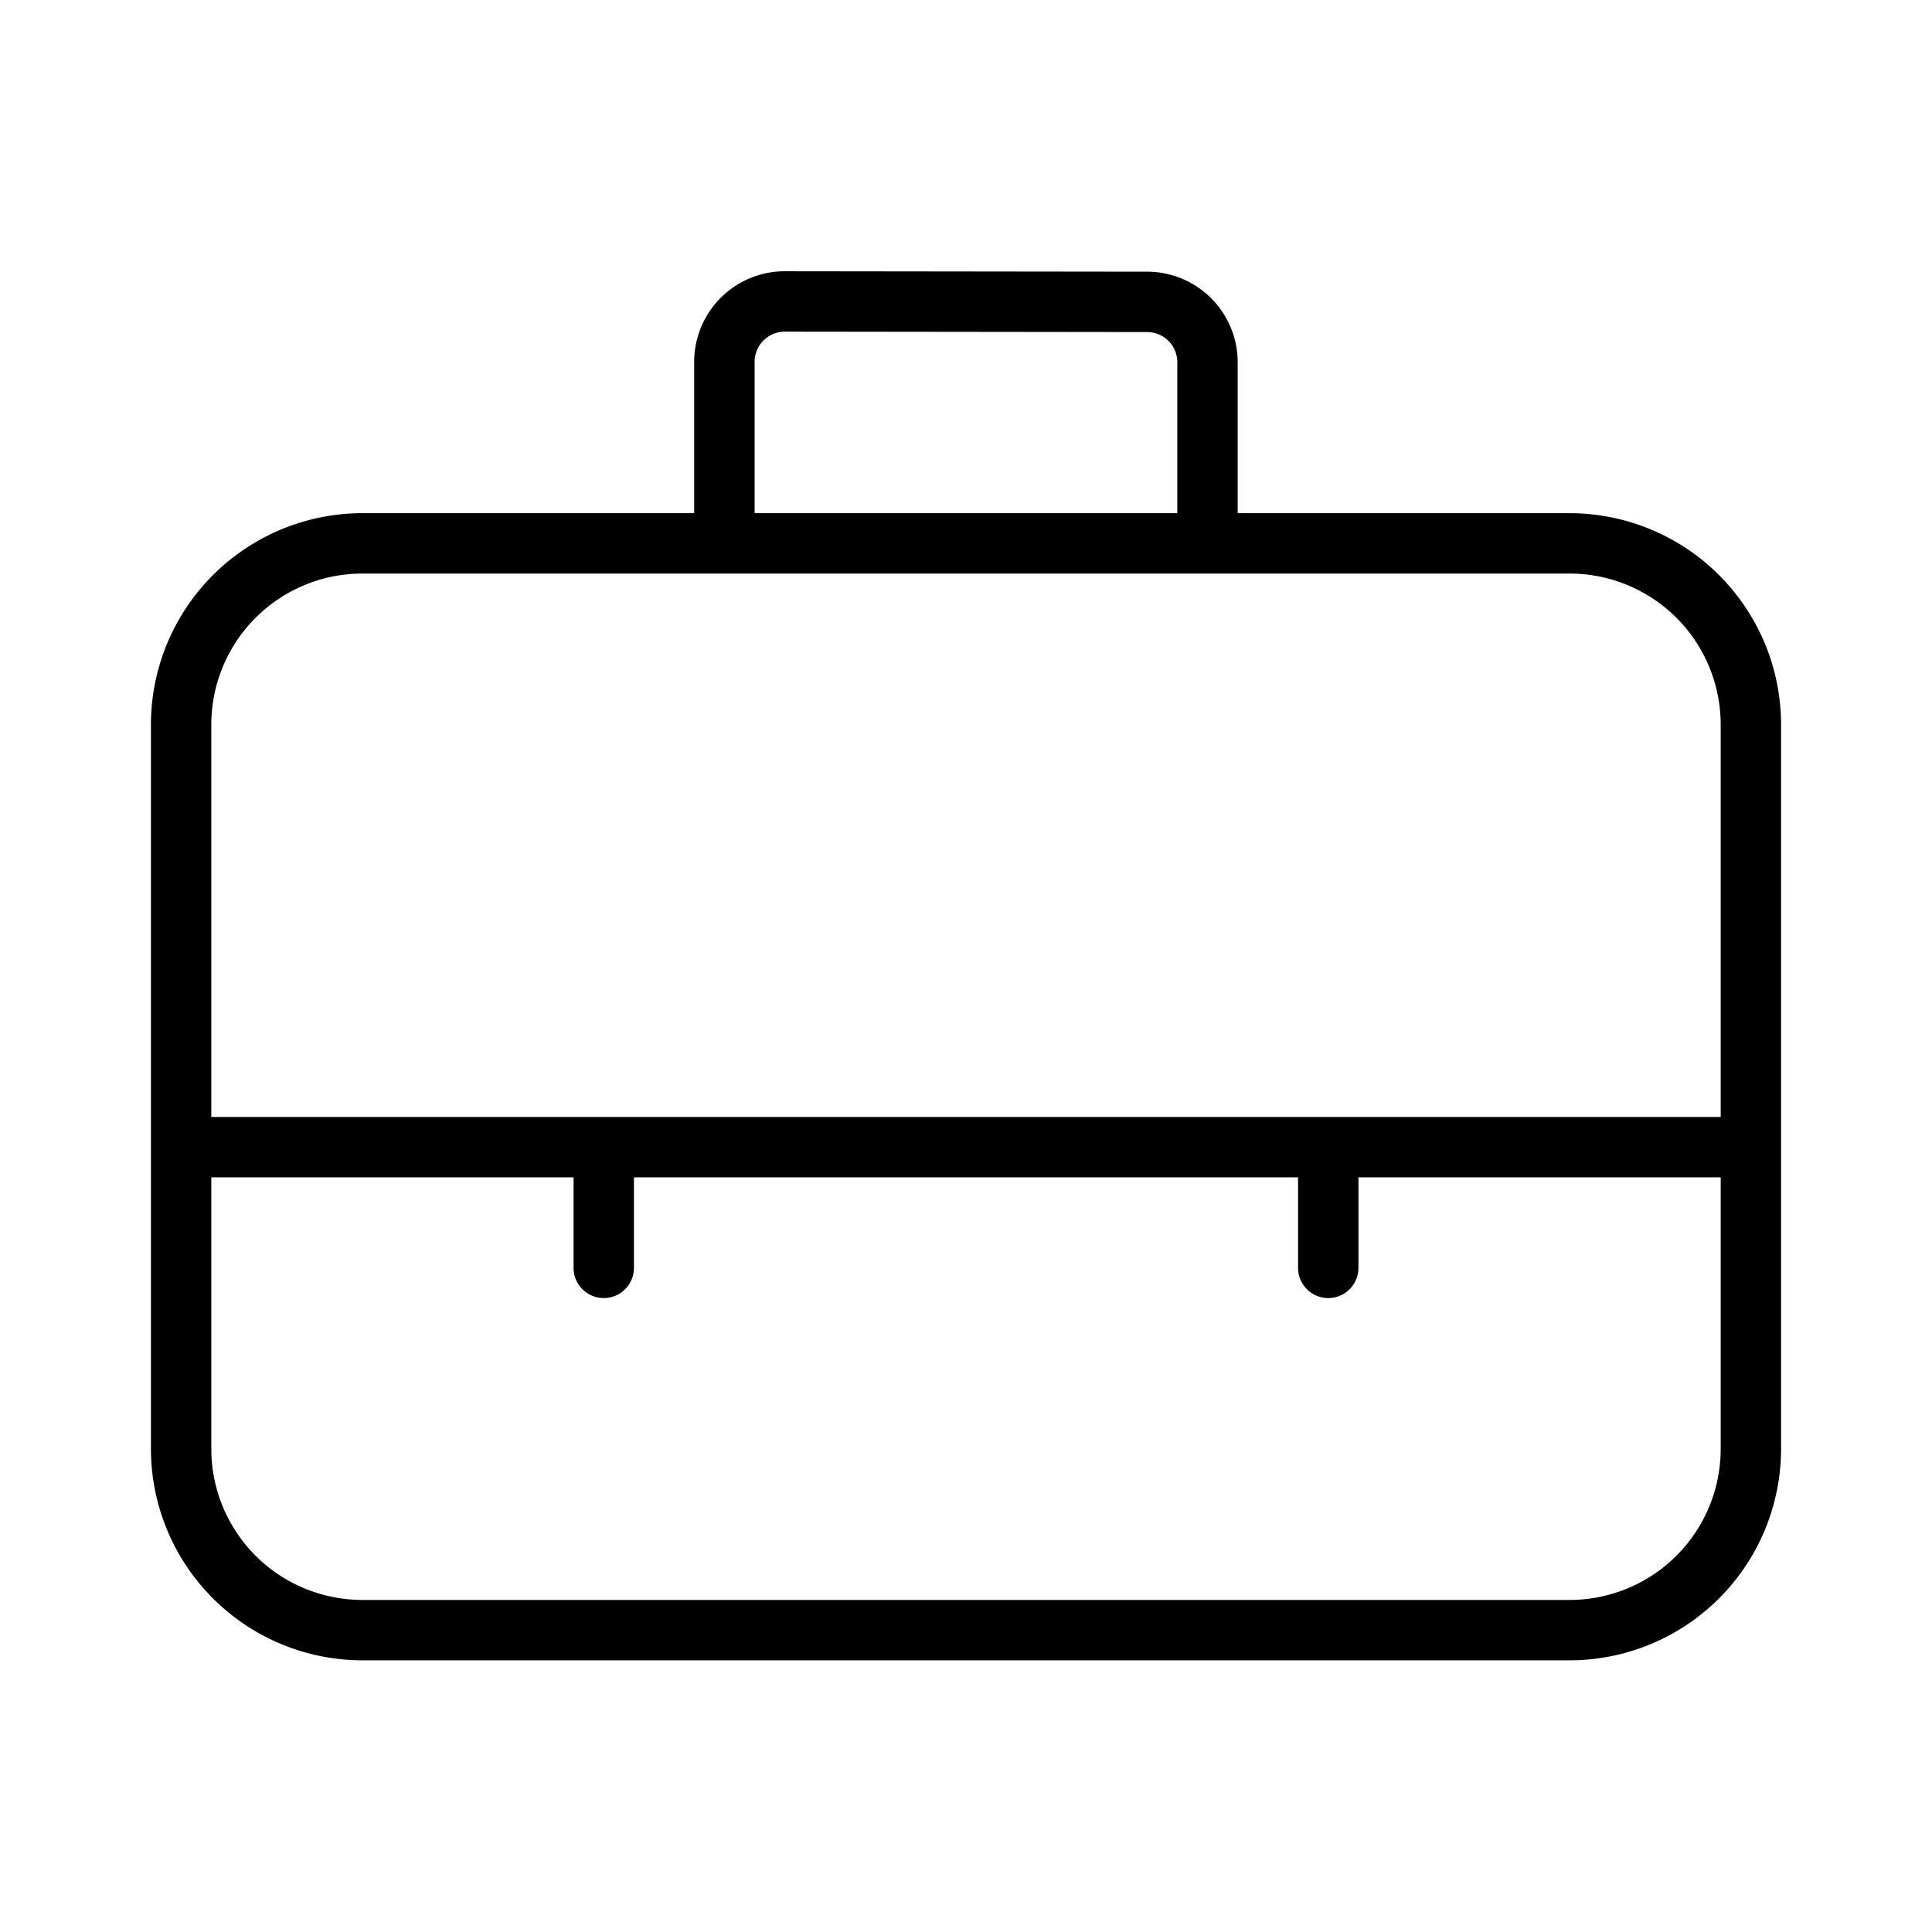 <svg width="32" height="32" viewBox="0 0 32 32" xmlns="http://www.w3.org/2000/svg"><path d="M26 8.5h-5.5V6a1.501 1.501 0 0 0-1.498-1.5L13 4.493h-.003a1.5 1.5 0 0 0-1.499 1.5V8.5H6A3.504 3.504 0 0 0 2.5 12v12A3.504 3.504 0 0 0 6 27.5h20a3.504 3.504 0 0 0 3.5-3.5V12A3.504 3.504 0 0 0 26 8.5ZM12.499 5.993a.5.5 0 0 1 .5-.5H13l6.001.007a.5.5 0 0 1 .499.5v2.5h-7.001V5.993ZM6 9.5h20a2.502 2.502 0 0 1 2.5 2.5v6.5h-25V12A2.502 2.502 0 0 1 6 9.5Zm20 17H6A2.502 2.502 0 0 1 3.5 24v-4.5h6V21a.5.5 0 0 0 1 0v-1.5h11V21a.5.5 0 0 0 1 0v-1.5h6V24a2.502 2.502 0 0 1-2.5 2.5Z"/></svg>